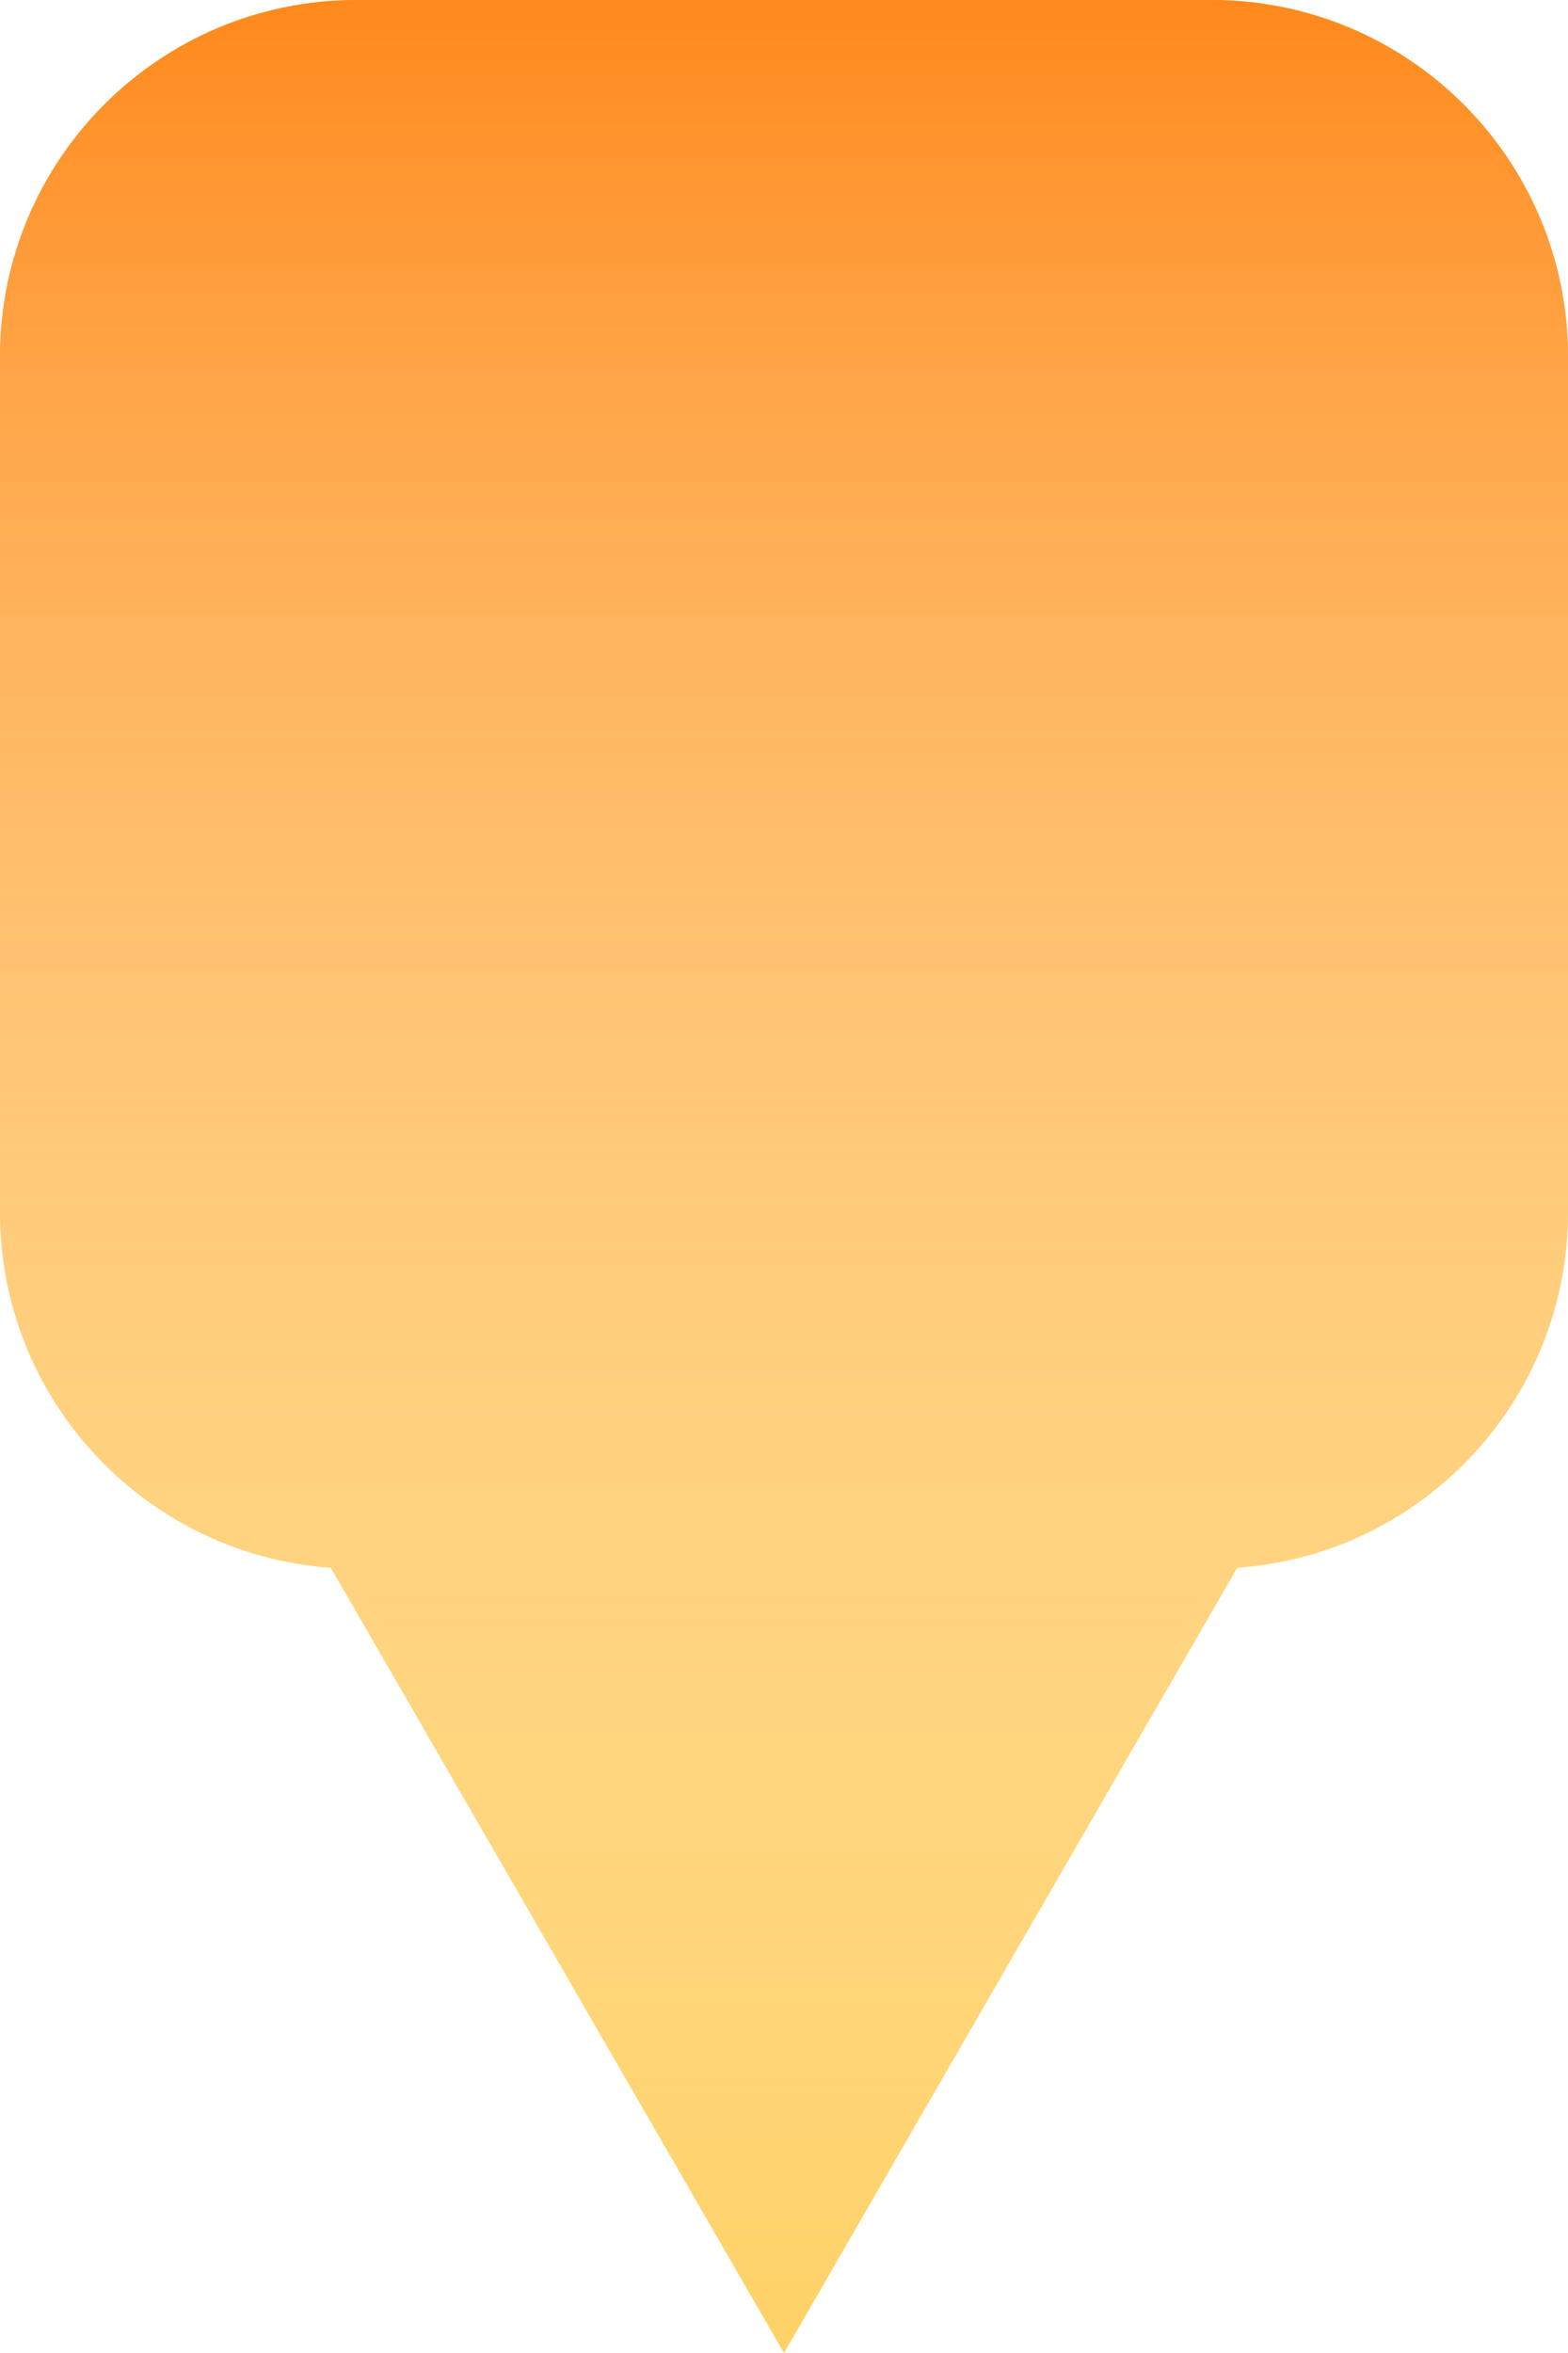 <svg width="44" height="66" viewBox="0 0 44 66" fill="none" xmlns="http://www.w3.org/2000/svg">
<path d="M22 66L9.01 43.5L34.99 43.5L22 66Z" fill="#FFD166"/>
<path d="M22 66L9.01 43.5L34.99 43.5L22 66Z" fill="url(#paint0_linear)"/>
<path d="M0 10C0 4.477 4.477 0 10 0H34C39.523 0 44 4.477 44 10V34C44 39.523 39.523 44 34 44H10C4.477 44 0 39.523 0 34V10Z" fill="#FFD166"/>
<path d="M0 10C0 4.477 4.477 0 10 0H34C39.523 0 44 4.477 44 10V34C44 39.523 39.523 44 34 44H10C4.477 44 0 39.523 0 34V10Z" fill="url(#paint1_linear)"/>
<defs>
<linearGradient id="paint0_linear" x1="22" y1="0" x2="22" y2="66" gradientUnits="userSpaceOnUse">
<stop stop-color="#FF891C"/>
<stop offset="1" stop-color="white" stop-opacity="0"/>
</linearGradient>
<linearGradient id="paint1_linear" x1="22" y1="0" x2="22" y2="66" gradientUnits="userSpaceOnUse">
<stop stop-color="#FF891C"/>
<stop offset="1" stop-color="white" stop-opacity="0"/>
</linearGradient>
</defs>
</svg>
